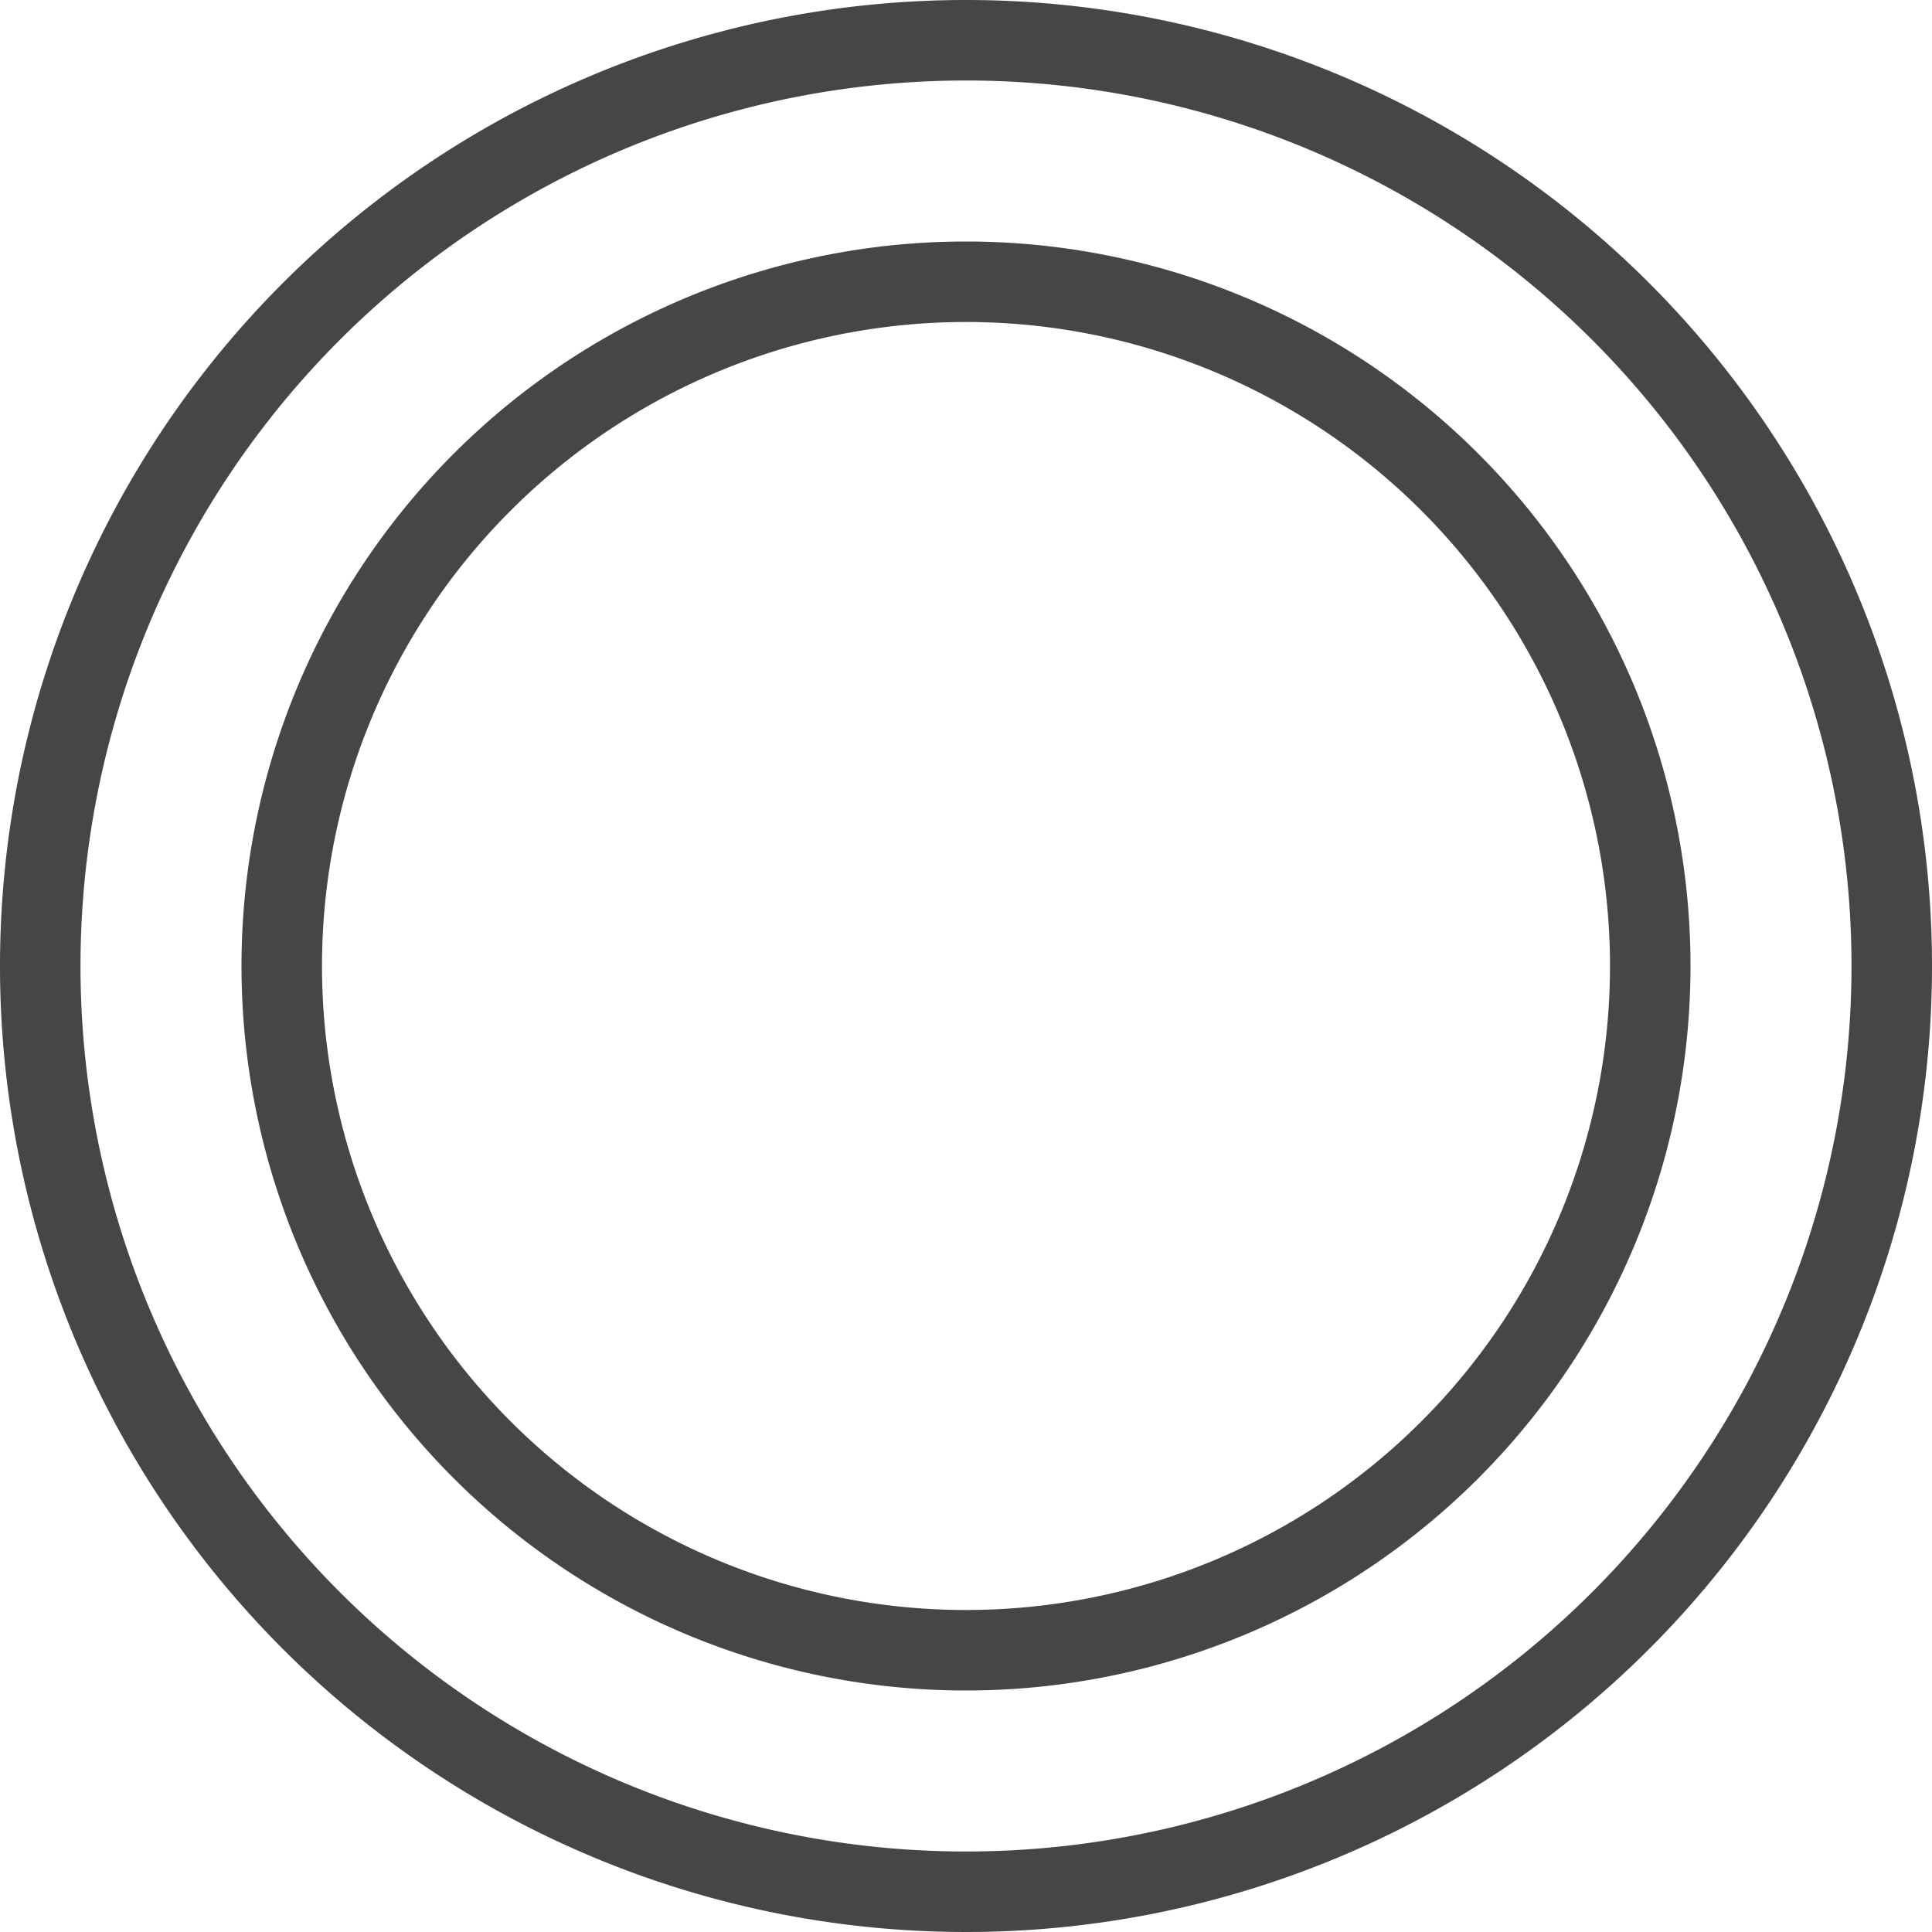 <svg id="svg5" xmlns="http://www.w3.org/2000/svg" viewBox="0 0 24 24">
  <g id="g875">
    <path id="path831" d="M12,0A12,12,0,1,0,24,12,12,12,0,0,0,12,0Zm0,1A11,11,0,1,1,1,12,11,11,0,0,1,12,1Z" class="aw-theme-iconOutline" fill="#464646"/>
    <path id="path849" d="M12,3a9,9,0,1,0,9,9A9,9,0,0,0,12,3Zm0,1a8,8,0,1,1-8,8A8,8,0,0,1,12,4Z" class="aw-theme-iconOutline" fill="#464646"/>
  </g>
</svg>
